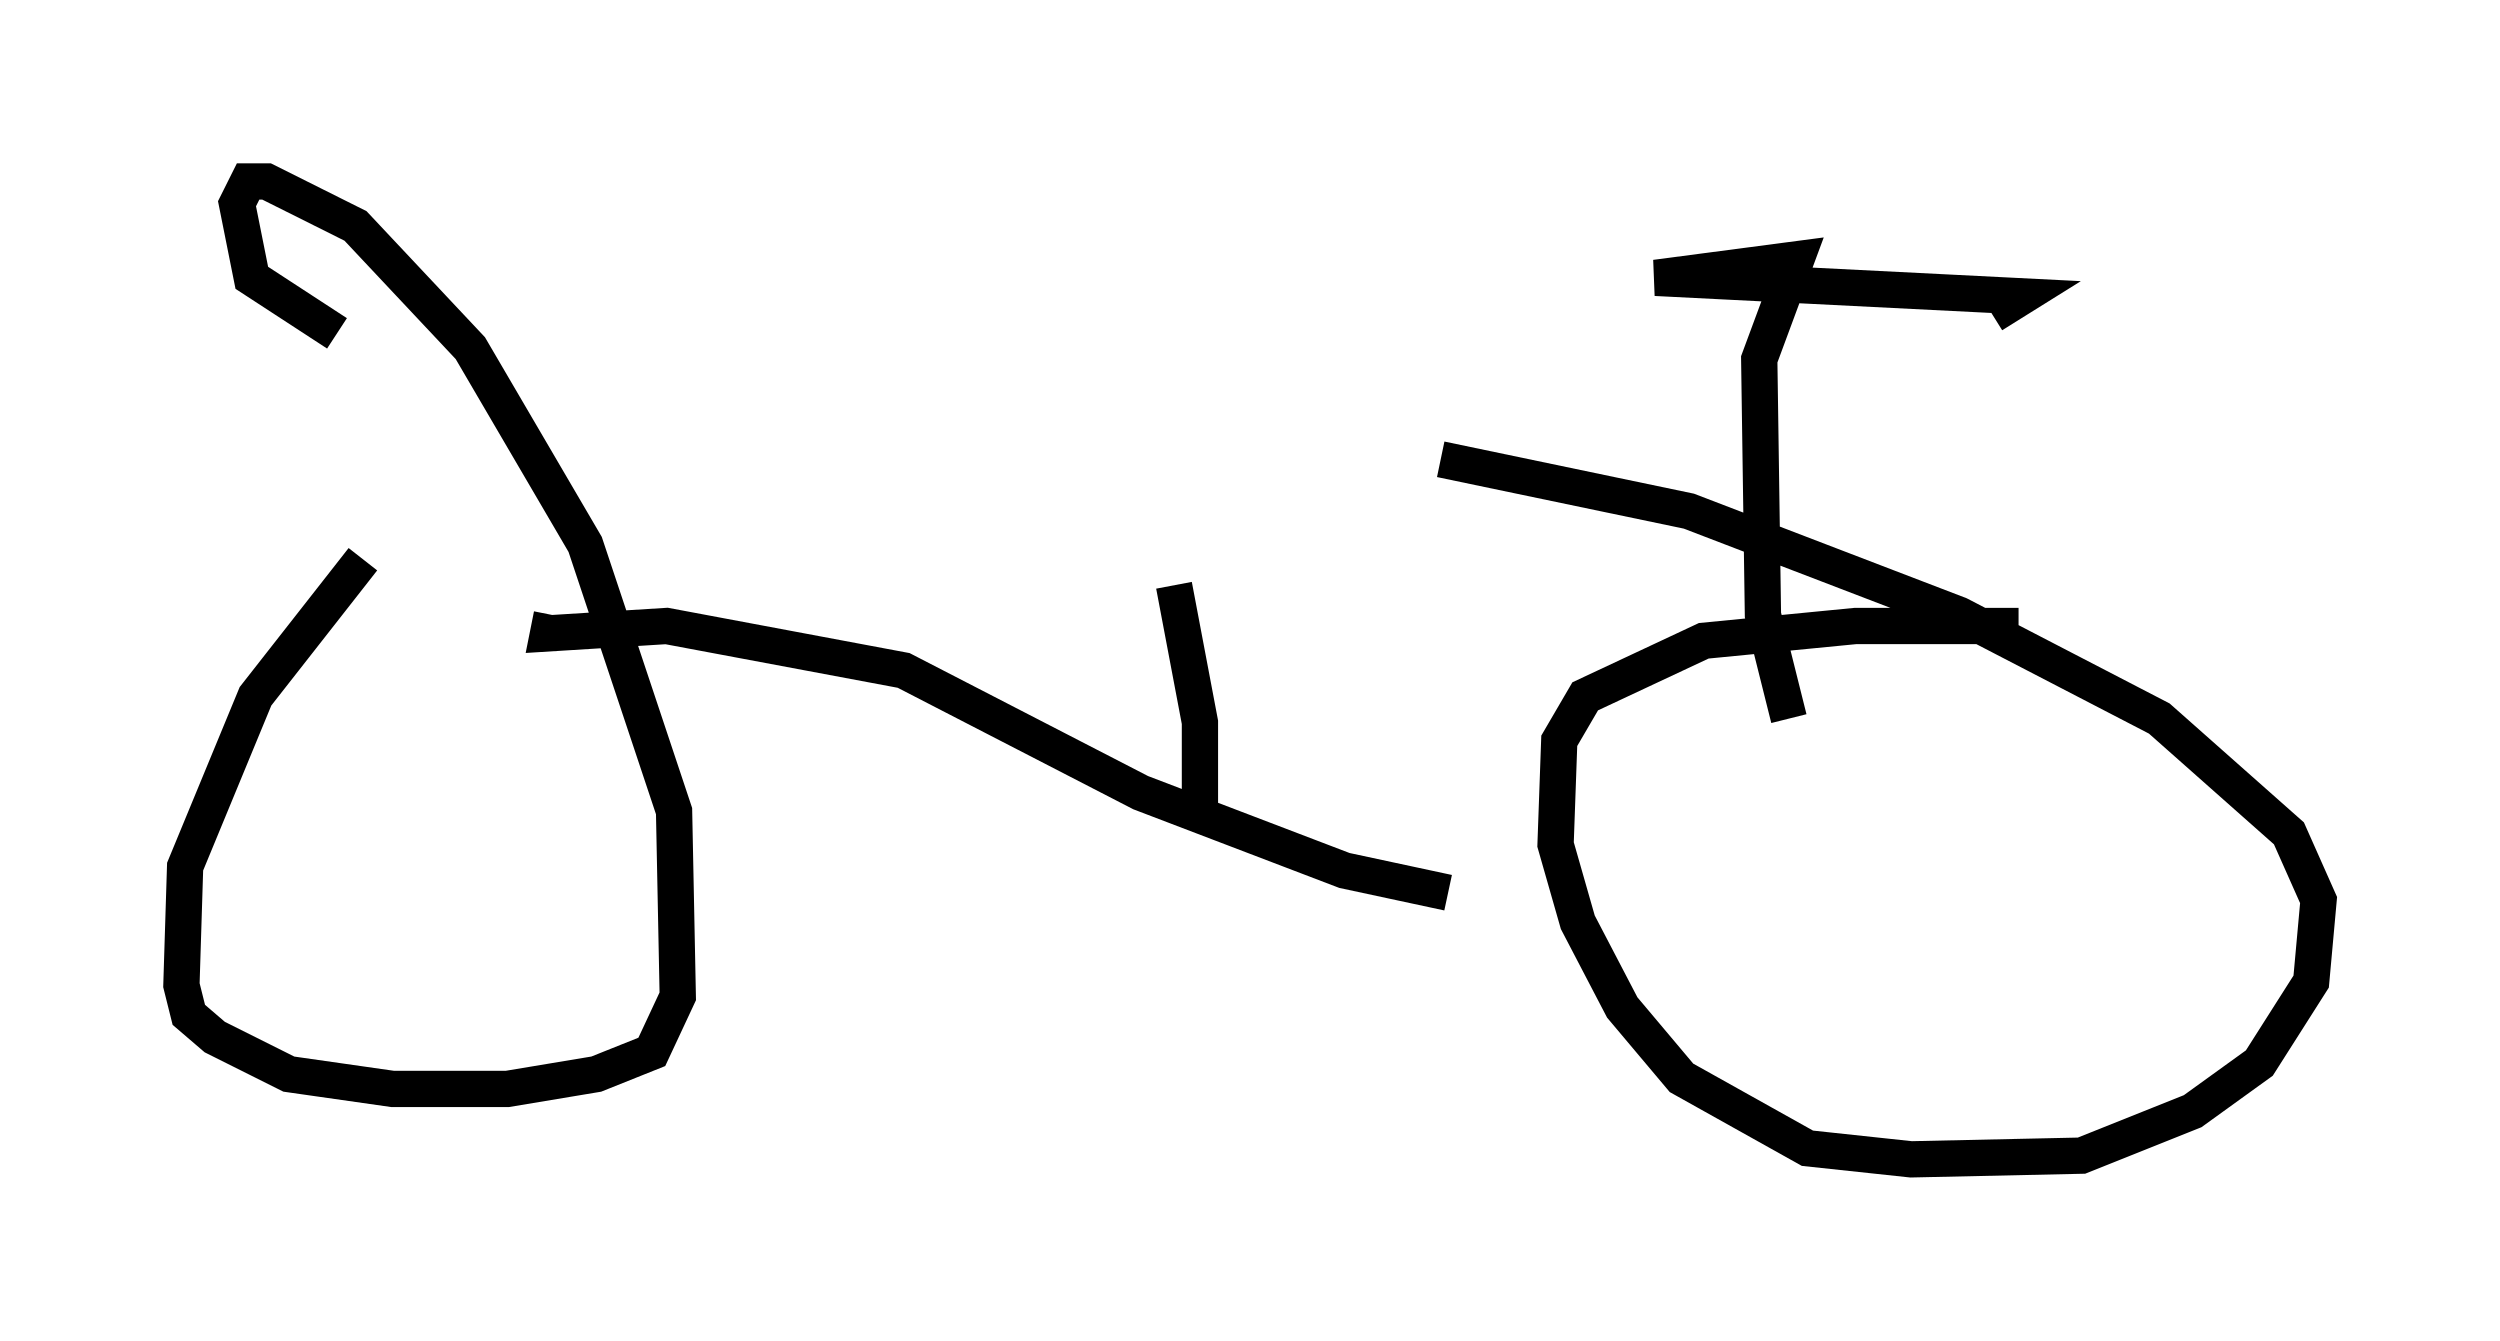 <?xml version="1.0" encoding="utf-8" ?>
<svg baseProfile="full" height="36.95" version="1.1" width="68.903" xmlns="http://www.w3.org/2000/svg" xmlns:ev="http://www.w3.org/2001/xml-events" xmlns:xlink="http://www.w3.org/1999/xlink"><defs /><rect fill="white" height="36.95" width="68.903" x="0" y="0" /><path d="M13.677, 12.35 m-3.675, 3.063 l-2.96, 3.777 -1.94, 4.696 l-0.102, 3.267 0.204, 0.817 l0.715, 0.613 2.042, 1.021 l2.858, 0.408 3.165, 0.0 l2.45, -0.408 1.531, -0.613 l0.715, -1.531 -0.102, -5.104 l-2.45, -7.35 -3.165, -5.41 l-3.165, -3.369 -2.45, -1.225 l-0.51, 0.0 -0.306, 0.613 l0.408, 2.042 2.348, 1.531 m46.346, 8.065 l-4.492, 0.0 -4.185, 0.408 l-3.267, 1.531 -0.715, 1.225 l-0.102, 2.858 0.613, 2.144 l1.225, 2.348 1.633, 1.94 l3.471, 1.94 2.858, 0.306 l4.696, -0.102 3.063, -1.225 l1.838, -1.327 1.429, -2.246 l0.204, -2.246 -0.817, -1.838 l-3.573, -3.165 -5.513, -2.858 l-7.452, -2.858 -6.84, -1.429 m-24.5, 4.288 l-0.102, 0.51 3.267, -0.204 l6.533, 1.225 6.533, 3.369 l5.615, 2.144 2.858, 0.613 m9.392, -4.798 l-0.715, -2.858 -0.102, -7.044 l1.021, -2.756 -3.879, 0.51 l10.106, 0.51 -0.817, 0.51 m-21.846, 14.088 l0.0, -2.858 -0.715, -3.777 " fill="none" stroke="black" stroke-width="1" /></svg>